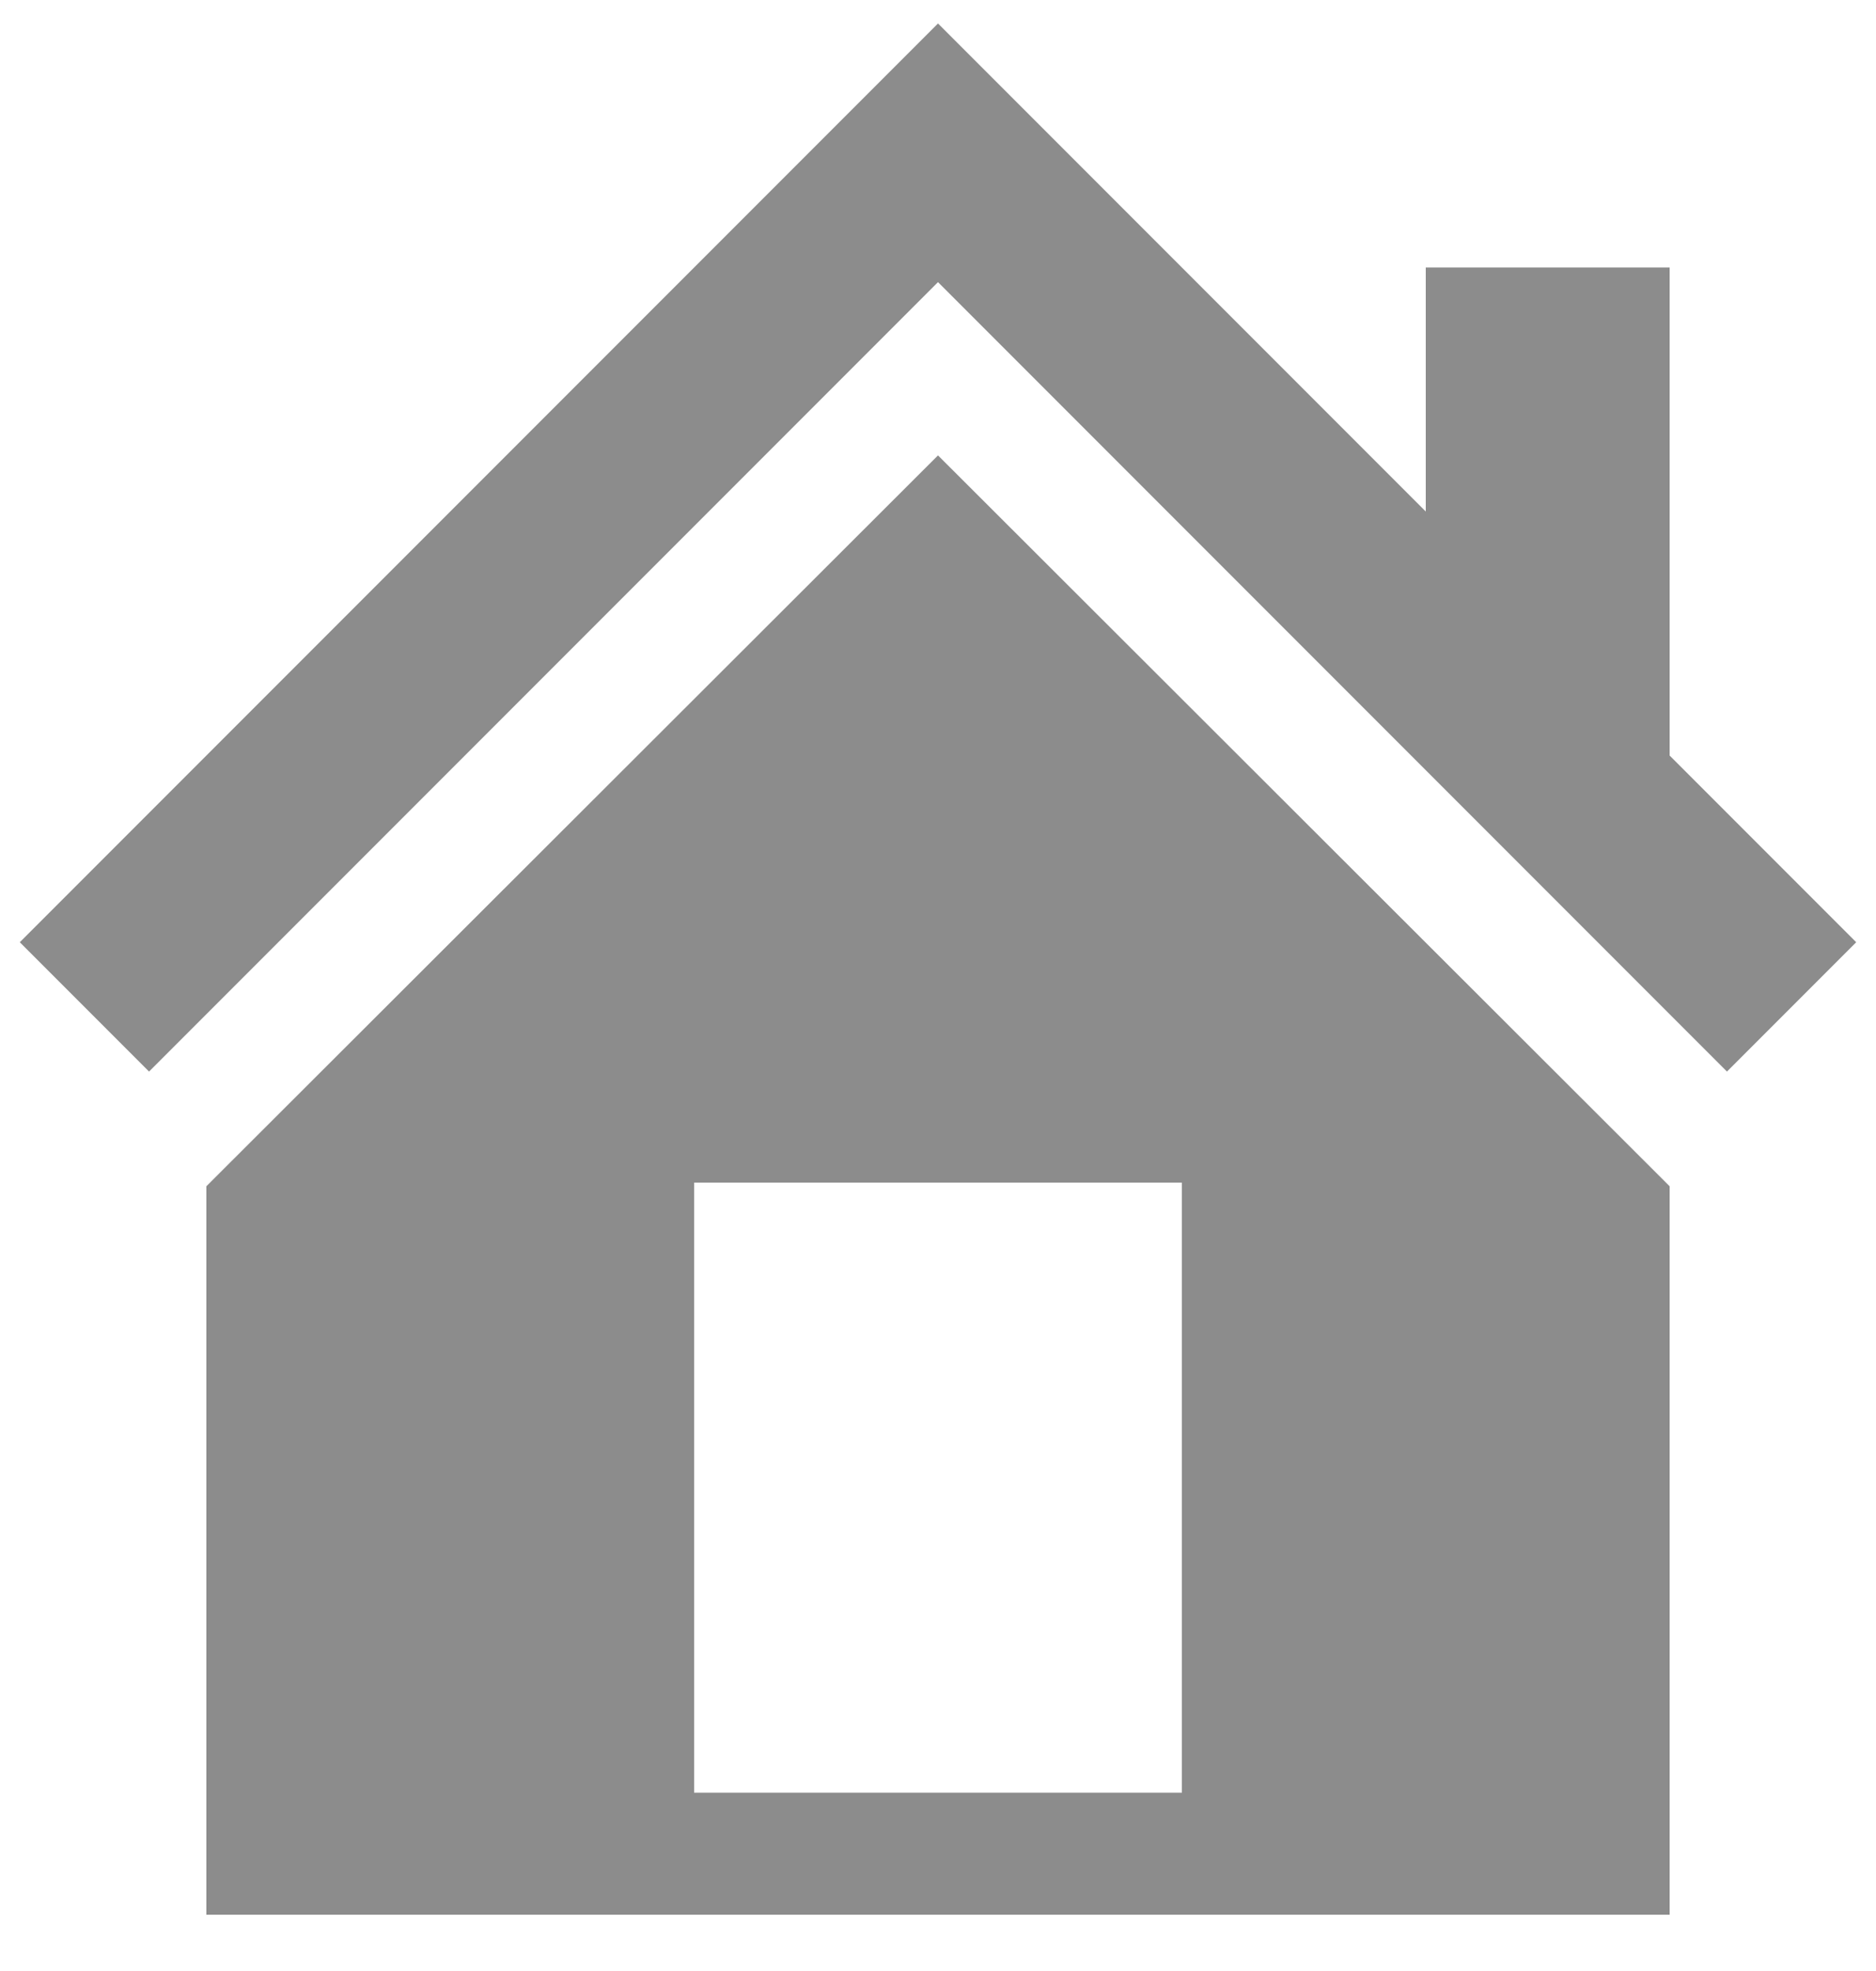 <svg width="20" height="21" viewBox="0 0 20 21" fill="none" xmlns="http://www.w3.org/2000/svg">
<path d="M17.8 8.05L19.789 10.039L18.411 11.417L10 3.006L1.589 11.417L0.211 10.039L10 0.25L15.2 5.45V2.85H17.8V8.05ZM10 4.852L17.8 12.639V20.4H2.2V12.639L10 4.852ZM12.6 19.1V12.6H7.4V19.1H12.6Z" fill="#1A1A1A" fill-opacity="0.5"/>
</svg>

